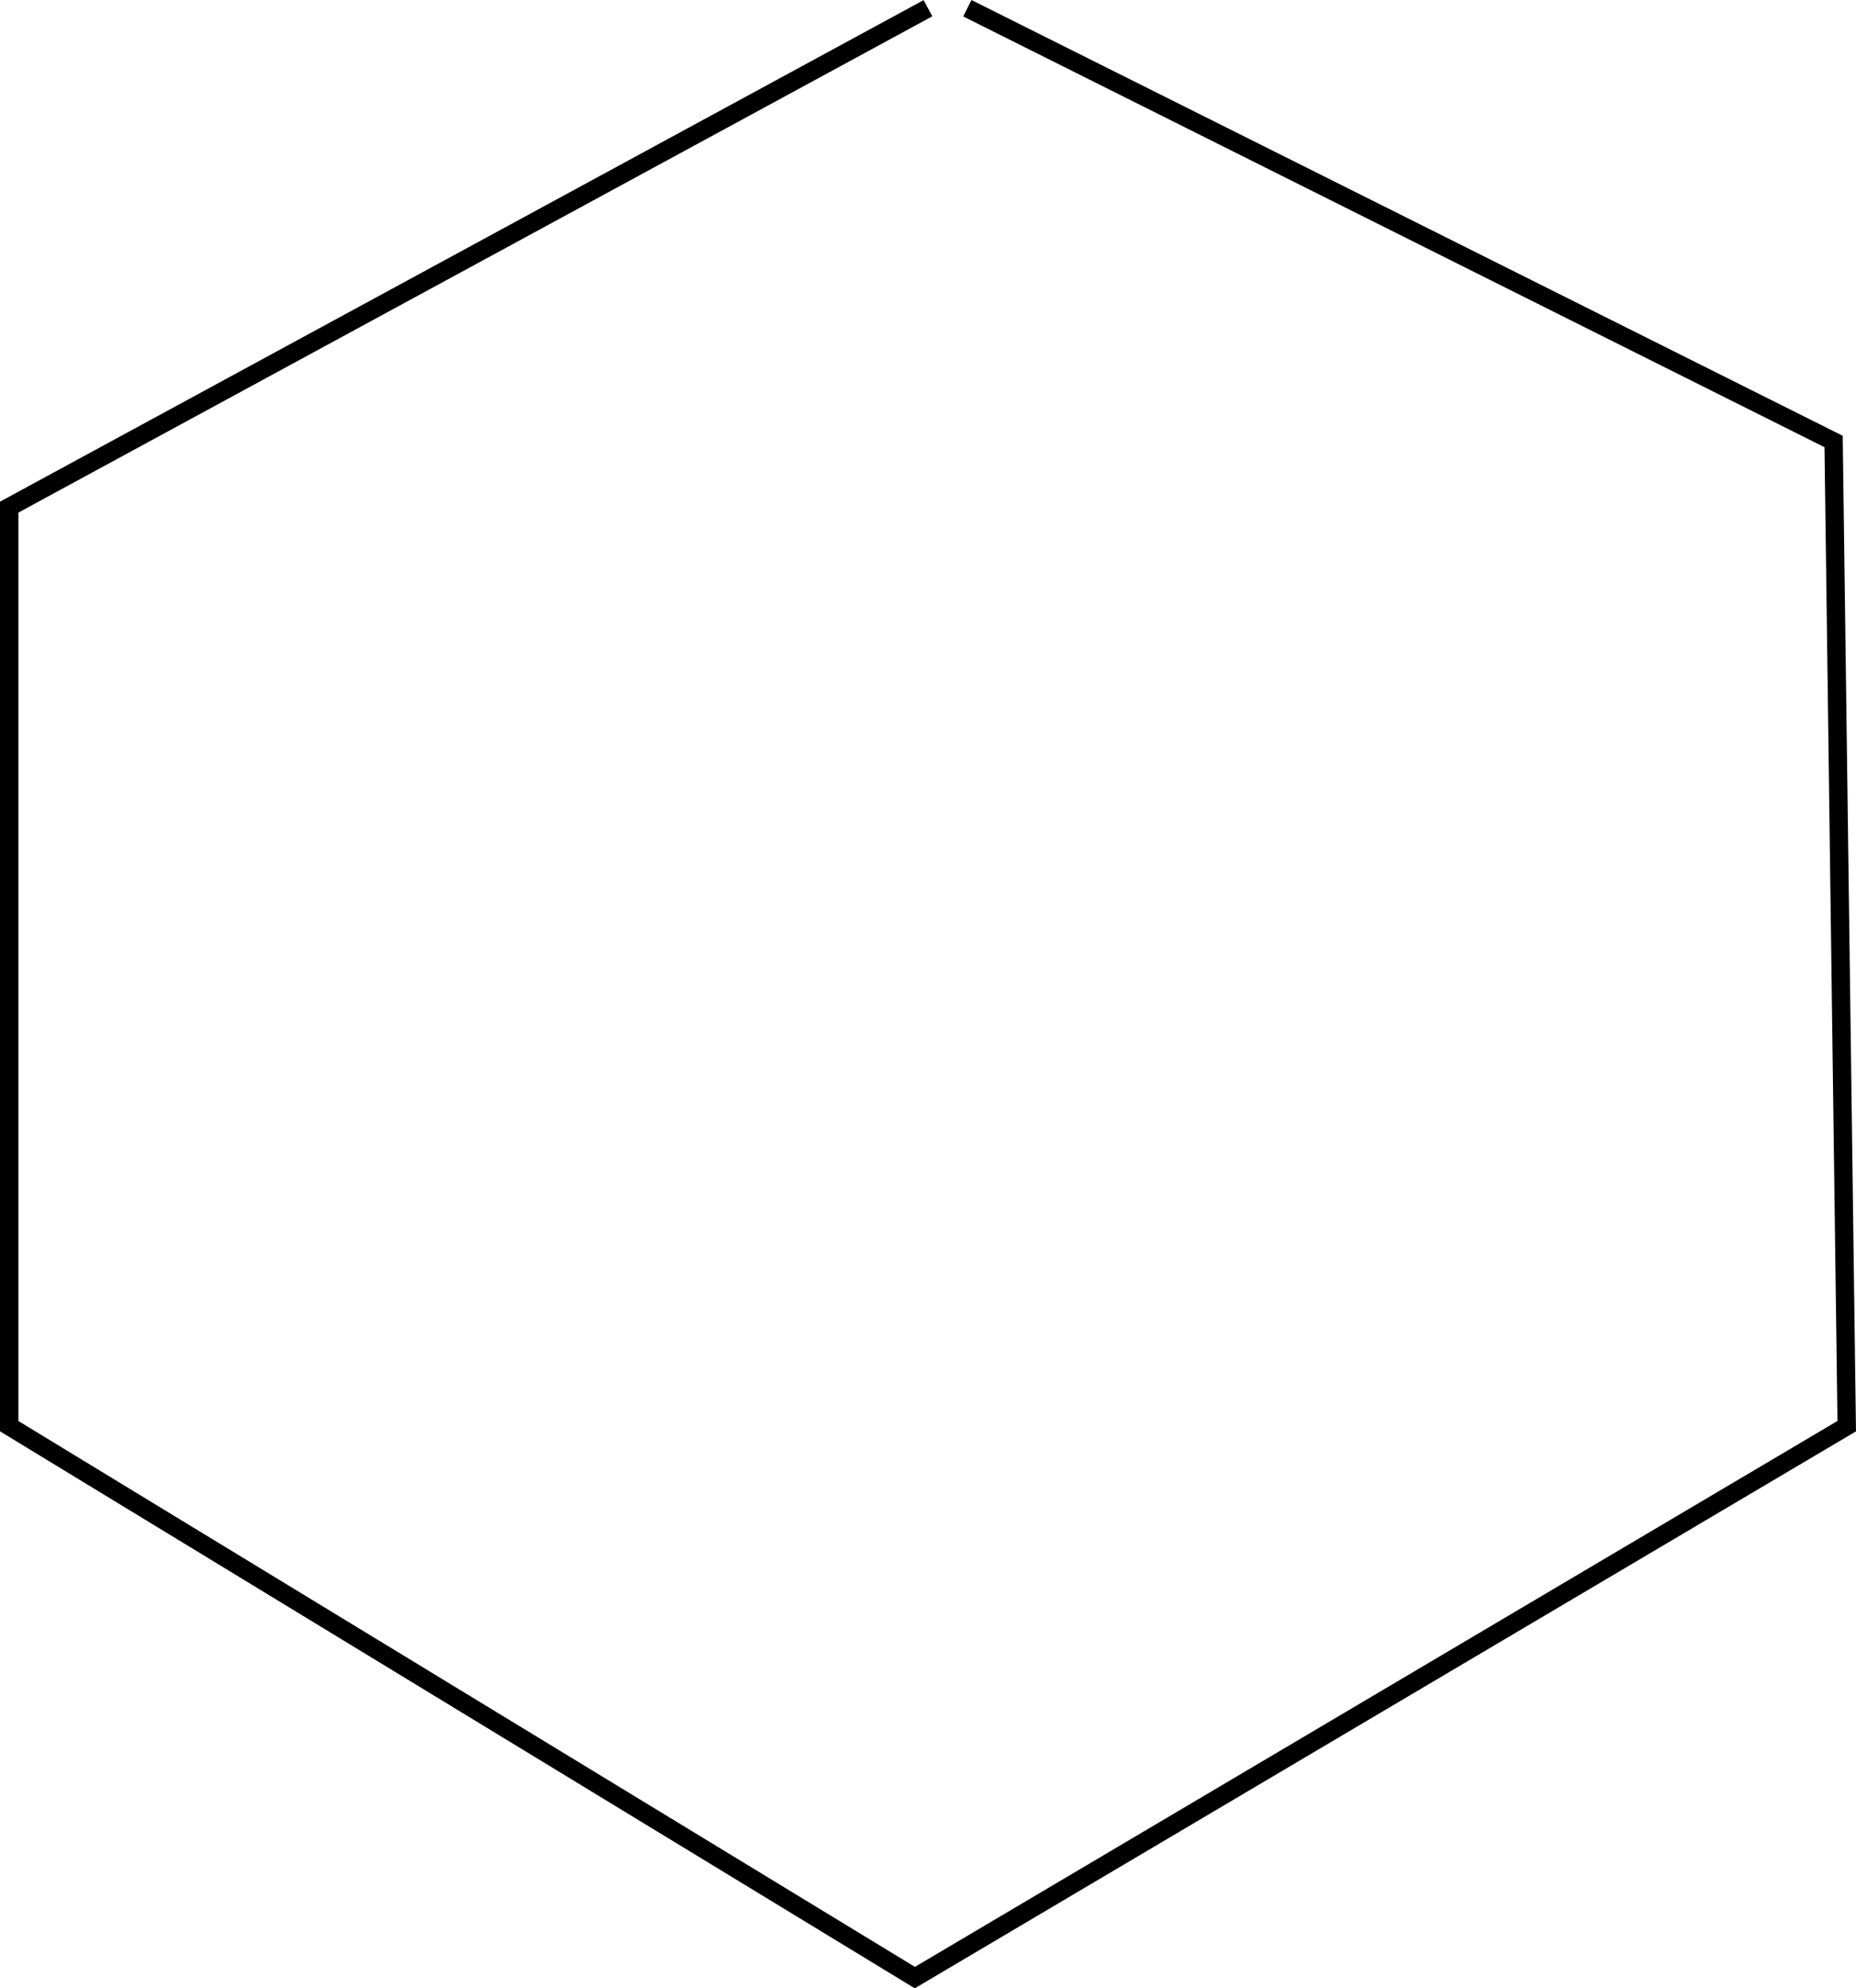 <?xml version="1.0" encoding="UTF-8" standalone="no"?>
<!-- Created with Inkscape (http://www.inkscape.org/) -->

<svg
   xmlns:dc="http://purl.org/dc/elements/1.1/"
   xmlns:cc="http://creativecommons.org/ns#"
   xmlns:rdf="http://www.w3.org/1999/02/22-rdf-syntax-ns#"
   xmlns:svg="http://www.w3.org/2000/svg"
   xmlns="http://www.w3.org/2000/svg"
   xmlns:sodipodi="http://sodipodi.sourceforge.net/DTD/sodipodi-0.dtd"
   xmlns:inkscape="http://www.inkscape.org/namespaces/inkscape"
   width="28.506mm"
   height="30.529mm"
   viewBox="0 0 101.004 108.173"
   id="svg2"
   version="1.1"
   inkscape:version="0.91 r13725"
   sodipodi:docname="inhibit.svg"
   inkscape:export-filename="/home/julien/git/emfta/emfta.design/imgs/inhibit.png"
   inkscape:export-xdpi="90"
   inkscape:export-ydpi="90">
  <defs
     id="defs4" />
  <sodipodi:namedview
     id="base"
     pagecolor="#ffffff"
     bordercolor="#666666"
     borderopacity="1.0"
     inkscape:pageopacity="0.0"
     inkscape:pageshadow="2"
     inkscape:zoom="1.4"
     inkscape:cx="47.8267"
     inkscape:cy="5.9438703"
     inkscape:document-units="px"
     inkscape:current-layer="layer1"
     showgrid="true"
     inkscape:window-width="876"
     inkscape:window-height="597"
     inkscape:window-x="534"
     inkscape:window-y="122"
     inkscape:window-maximized="0"
     fit-margin-top="0"
     fit-margin-left="0"
     fit-margin-right="0"
     fit-margin-bottom="0">
    <inkscape:grid
       type="xygrid"
       id="grid3336"
       originx="460.5"
       originy="-759.417" />
  </sodipodi:namedview>
  <g
     inkscape:label="Layer 1"
     inkscape:groupmode="layer"
     id="layer1"
     transform="translate(460.5,-184.772)">
    <path
       style="fill:none;fill-rule:evenodd;stroke:#000000;stroke-width:1px;stroke-linecap:butt;stroke-linejoin:miter;stroke-opacity:1"
       d="m -410,185.219 -50,27.143 0,50 49.286,30 50.714,-30 -0.714,-53.571 -47.143,-23.571"
       id="path3430"
       inkscape:connector-curvature="0"
       sodipodi:nodetypes="ccccccc" />
  </g>
</svg>
